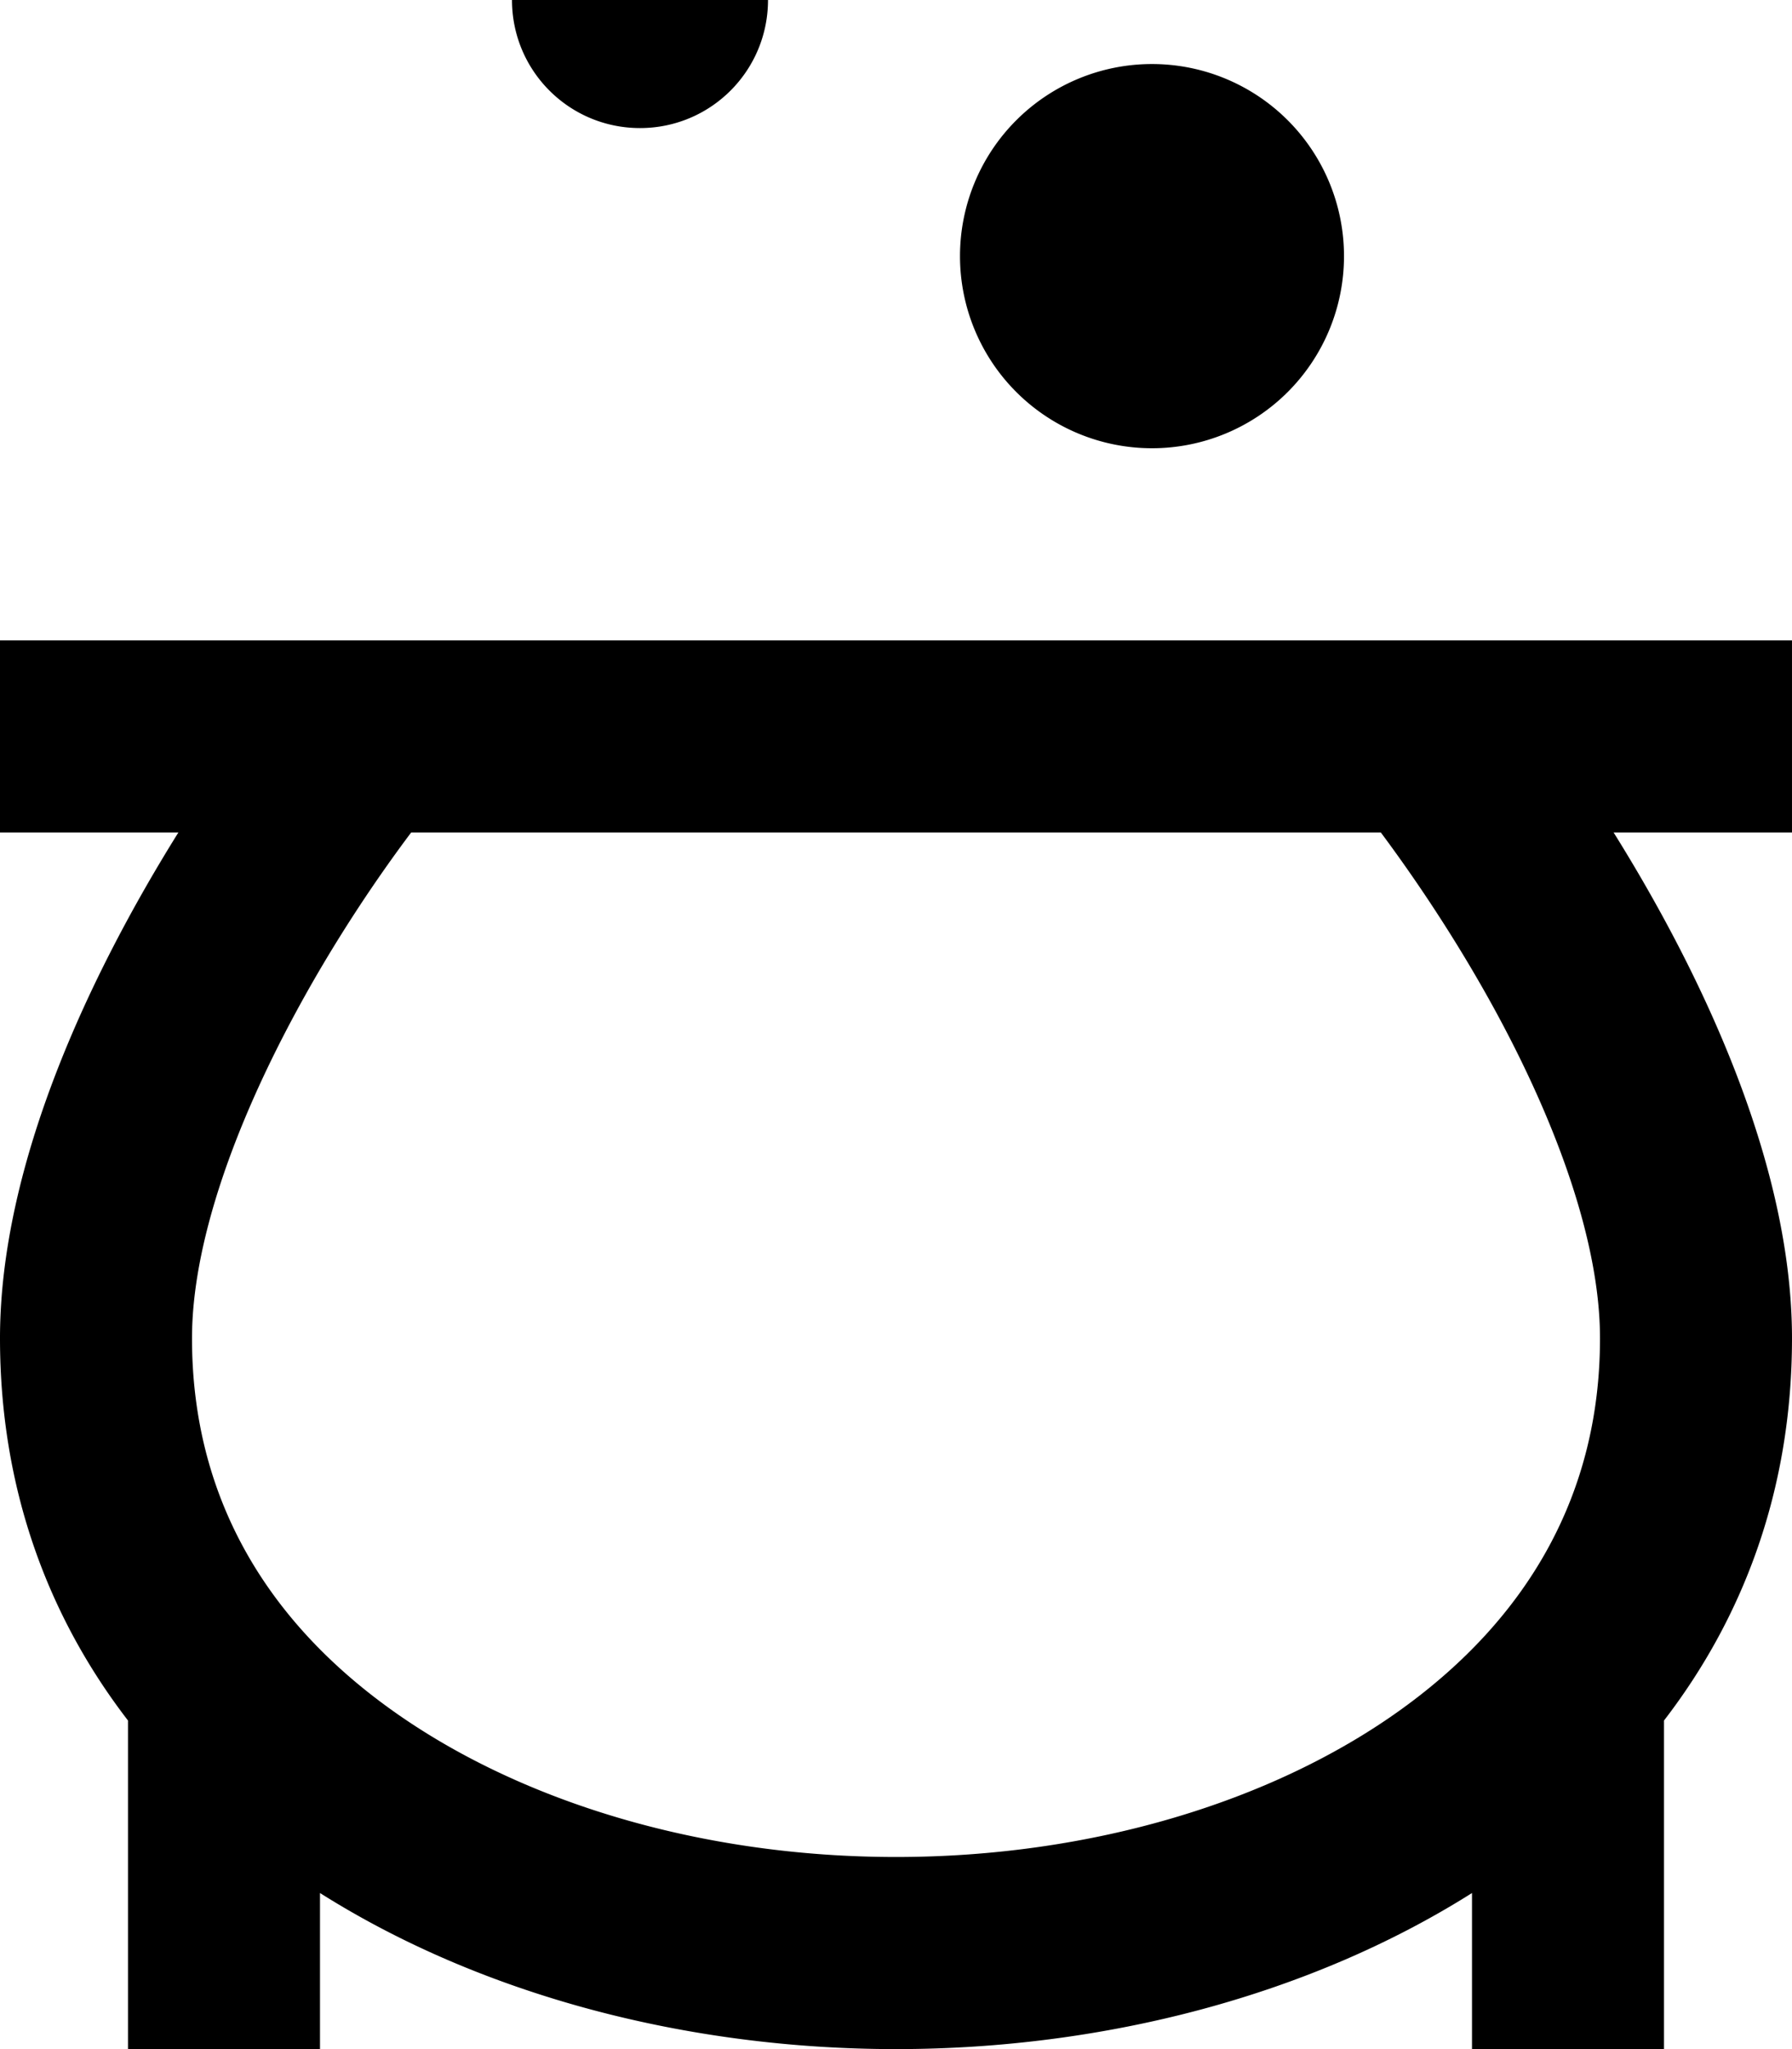 <svg fill="currentColor" xmlns="http://www.w3.org/2000/svg" viewBox="0 0 448 512"><!--! Font Awesome Pro 7.1.0 by @fontawesome - https://fontawesome.com License - https://fontawesome.com/license (Commercial License) Copyright 2025 Fonticons, Inc. --><path fill="currentColor" d="M160 32c17.7 0 32-14.3 32-32s-14.3-32-32-32-32 14.3-32 32 14.3 32 32 32zm128 80a48 48 0 1 0 0-96 48 48 0 1 0 0 96zM74.2 252.5c9.6-17.7 20.1-33.2 28.6-44.5l242.4 0c8.5 11.4 19 26.9 28.6 44.5 15.9 29.2 26.2 58.5 26.2 81.9 0 39.2-18.3 70-49.4 92.5-32.2 23.3-77.9 37.1-126.6 37.1s-94.3-13.8-126.6-37.1c-31.2-22.5-49.4-53.3-49.4-92.5 0-23.3 10.3-52.6 26.2-81.9zM44.6 208C22.5 243.4 0 290.8 0 334.4 0 371.8 11.9 403.8 32 429.9l0 82.1 48 0 0-39c40.4 25.5 91.8 39 144 39s103.6-13.5 144-39l0 39 48 0 0-82.1c20.1-26.1 32-58.1 32-95.5 0-43.6-22.5-91-44.6-126.4l44.6 0 0-48-448 0 0 48 44.6 0z"/></svg>